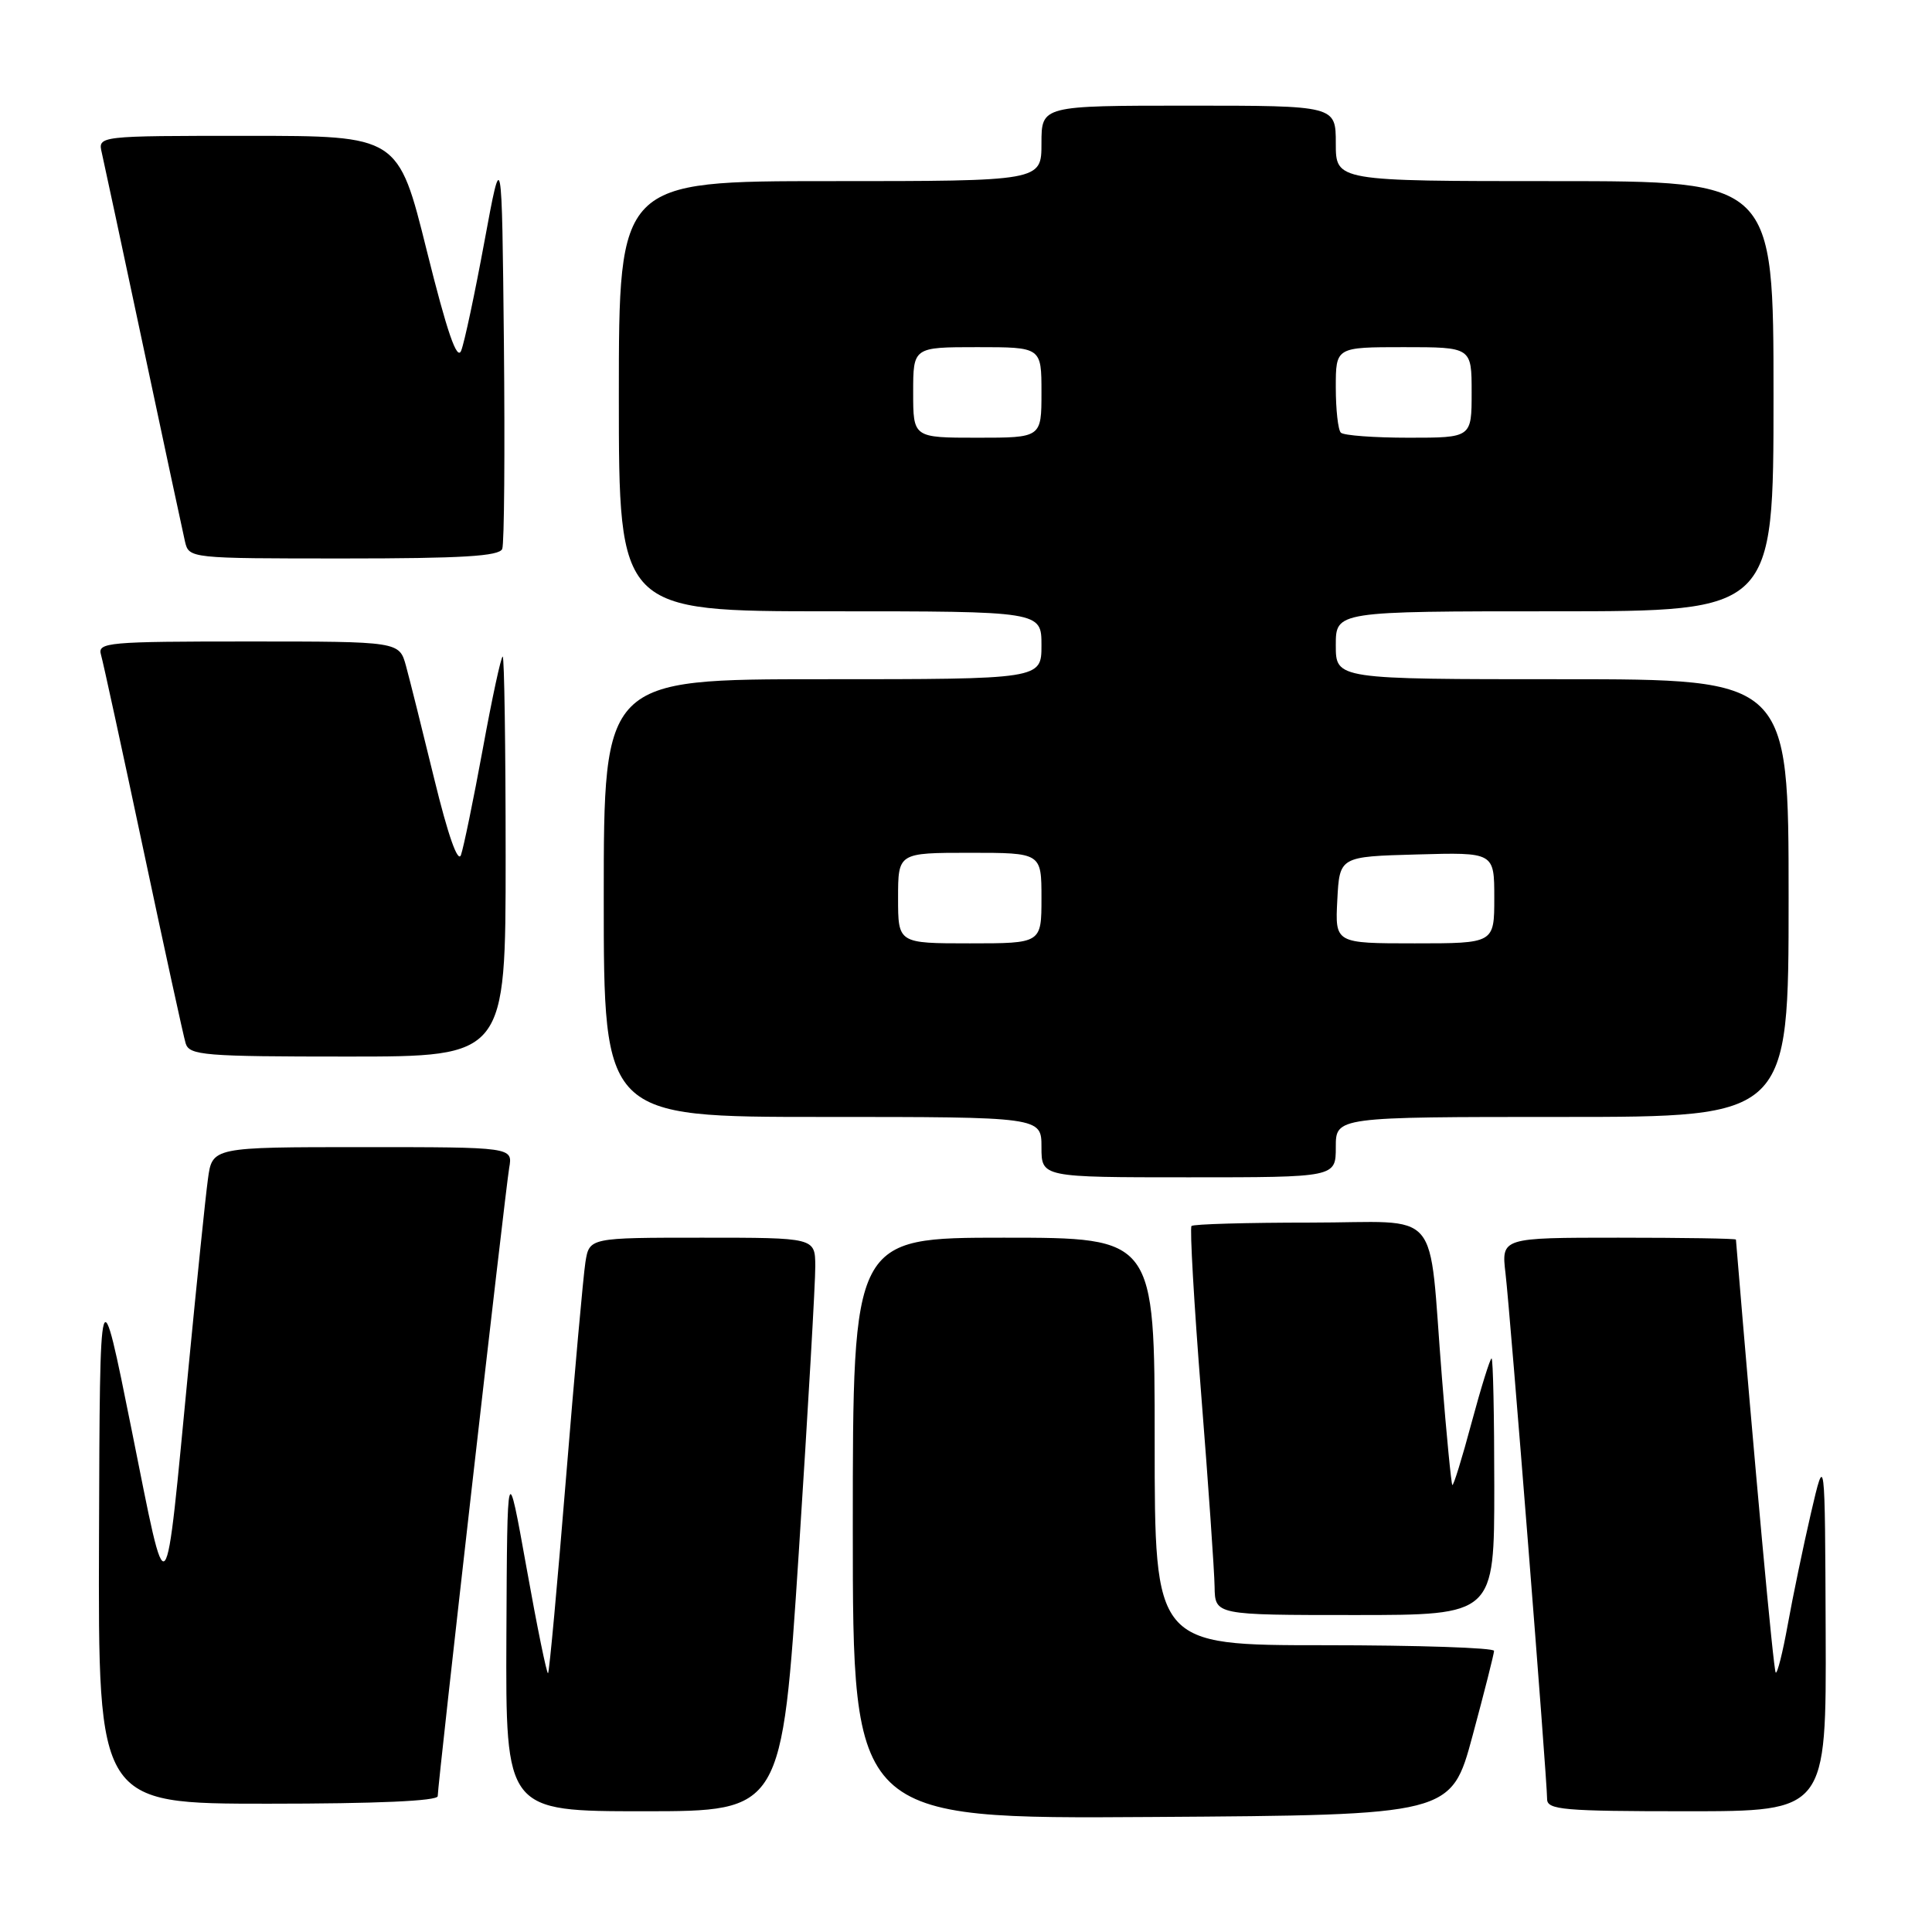 <?xml version="1.0" encoding="UTF-8" standalone="no"?>
<!DOCTYPE svg PUBLIC "-//W3C//DTD SVG 1.1//EN" "http://www.w3.org/Graphics/SVG/1.1/DTD/svg11.dtd" >
<svg xmlns="http://www.w3.org/2000/svg" xmlns:xlink="http://www.w3.org/1999/xlink" version="1.1" viewBox="0 0 256 256">
 <g >
 <path fill="currentColor"
d=" M 195.12 230.00 C 196.68 224.22 197.96 219.16 197.97 218.75 C 197.99 218.34 187.88 218.00 175.50 218.00 C 153.00 218.00 153.00 218.00 153.00 191.00 C 153.00 164.00 153.00 164.00 133.00 164.00 C 113.00 164.00 113.00 164.00 113.00 202.51 C 113.00 241.02 113.00 241.02 152.65 240.76 C 192.29 240.50 192.29 240.50 195.12 230.00 Z  M 105.84 205.75 C 107.06 186.91 108.05 169.81 108.03 167.75 C 108.00 164.00 108.00 164.00 93.05 164.00 C 78.09 164.00 78.09 164.00 77.57 167.25 C 77.29 169.04 76.13 181.95 74.99 195.95 C 73.85 209.96 72.79 221.54 72.62 221.71 C 72.46 221.87 71.17 215.59 69.77 207.75 C 67.21 193.50 67.21 193.50 67.10 216.75 C 67.00 240.00 67.00 240.00 85.31 240.00 C 103.61 240.00 103.61 240.00 105.84 205.75 Z  M 241.91 216.25 C 241.82 192.50 241.82 192.50 239.96 200.50 C 238.94 204.90 237.56 211.54 236.89 215.26 C 236.22 218.97 235.50 221.83 235.29 221.62 C 234.99 221.32 232.47 193.81 230.02 164.25 C 230.01 164.11 223.01 164.00 214.47 164.00 C 198.93 164.00 198.93 164.00 199.49 168.75 C 200.11 173.95 205.00 235.79 205.00 238.39 C 205.00 239.81 207.16 240.00 223.50 240.00 C 242.00 240.00 242.00 240.00 241.91 216.25 Z  M 58.00 238.00 C 58.00 236.41 66.95 157.81 67.47 154.75 C 67.95 152.00 67.95 152.00 48.04 152.00 C 28.12 152.00 28.12 152.00 27.55 156.25 C 27.23 158.59 26.09 169.72 25.00 181.00 C 21.79 214.26 22.31 213.68 17.45 189.50 C 13.23 168.50 13.23 168.50 13.12 203.75 C 13.00 239.00 13.00 239.00 35.50 239.00 C 49.88 239.00 58.00 238.64 58.00 238.00 Z  M 198.00 197.00 C 198.00 187.65 197.84 180.00 197.64 180.00 C 197.45 180.00 196.25 183.83 194.99 188.52 C 193.74 193.20 192.59 196.92 192.44 196.77 C 192.30 196.62 191.67 190.20 191.06 182.50 C 189.21 159.45 191.37 162.00 173.62 162.00 C 165.21 162.00 158.13 162.20 157.88 162.45 C 157.64 162.70 158.21 172.71 159.16 184.70 C 160.11 196.69 160.91 208.19 160.94 210.25 C 161.00 214.00 161.00 214.00 179.50 214.00 C 198.00 214.00 198.00 214.00 198.00 197.00 Z  M 177.00 152.00 C 177.00 148.00 177.00 148.00 207.00 148.00 C 237.00 148.00 237.00 148.00 237.00 119.00 C 237.00 90.00 237.00 90.00 207.00 90.00 C 177.00 90.00 177.00 90.00 177.00 85.50 C 177.00 81.00 177.00 81.00 206.00 81.00 C 235.00 81.00 235.00 81.00 235.00 52.50 C 235.00 24.00 235.00 24.00 206.00 24.00 C 177.00 24.00 177.00 24.00 177.00 19.00 C 177.00 14.00 177.00 14.00 157.50 14.00 C 138.00 14.00 138.00 14.00 138.00 19.00 C 138.00 24.00 138.00 24.00 110.00 24.00 C 82.00 24.00 82.00 24.00 82.00 52.50 C 82.00 81.00 82.00 81.00 110.00 81.00 C 138.00 81.00 138.00 81.00 138.00 85.50 C 138.00 90.00 138.00 90.00 109.00 90.00 C 80.00 90.00 80.00 90.00 80.00 119.00 C 80.00 148.00 80.00 148.00 109.00 148.00 C 138.00 148.00 138.00 148.00 138.00 152.00 C 138.00 156.00 138.00 156.00 157.50 156.00 C 177.00 156.00 177.00 156.00 177.00 152.00 Z  M 67.00 113.50 C 67.00 98.92 66.82 87.00 66.61 87.00 C 66.39 87.00 65.20 92.51 63.97 99.25 C 62.73 105.99 61.43 112.30 61.08 113.29 C 60.67 114.40 59.36 110.66 57.56 103.29 C 55.98 96.80 54.29 90.04 53.80 88.25 C 52.91 85.00 52.91 85.00 32.89 85.00 C 14.29 85.00 12.90 85.12 13.38 86.75 C 13.66 87.71 16.18 99.30 18.98 112.50 C 21.78 125.70 24.31 137.29 24.60 138.25 C 25.09 139.84 27.00 140.00 46.07 140.00 C 67.00 140.00 67.00 140.00 67.00 113.50 Z  M 66.55 72.73 C 66.82 72.04 66.91 59.77 66.77 45.48 C 66.50 19.50 66.50 19.50 64.19 32.00 C 62.92 38.88 61.54 45.38 61.11 46.46 C 60.56 47.85 59.25 44.06 56.55 33.21 C 52.77 18.00 52.77 18.00 32.86 18.00 C 12.96 18.00 12.96 18.00 13.49 20.25 C 13.77 21.49 16.26 33.07 19.00 46.00 C 21.74 58.93 24.23 70.51 24.51 71.75 C 25.04 73.99 25.10 74.00 45.55 74.00 C 61.18 74.00 66.18 73.70 66.55 72.73 Z  M 119.00 119.00 C 119.00 113.00 119.00 113.00 128.50 113.00 C 138.00 113.00 138.00 113.00 138.00 119.00 C 138.00 125.00 138.00 125.00 128.50 125.00 C 119.00 125.00 119.00 125.00 119.00 119.00 Z  M 177.20 119.25 C 177.50 113.50 177.50 113.50 187.75 113.22 C 198.00 112.93 198.00 112.93 198.00 118.97 C 198.00 125.00 198.00 125.00 187.45 125.00 C 176.90 125.00 176.90 125.00 177.20 119.25 Z  M 121.00 52.00 C 121.00 46.00 121.00 46.00 129.50 46.00 C 138.00 46.00 138.00 46.00 138.00 52.00 C 138.00 58.00 138.00 58.00 129.50 58.00 C 121.00 58.00 121.00 58.00 121.00 52.00 Z  M 177.67 57.33 C 177.30 56.97 177.00 54.27 177.00 51.33 C 177.00 46.00 177.00 46.00 186.00 46.00 C 195.00 46.00 195.00 46.00 195.00 52.00 C 195.00 58.00 195.00 58.00 186.67 58.00 C 182.08 58.00 178.03 57.70 177.67 57.33 Z "/>
</g>
</svg>